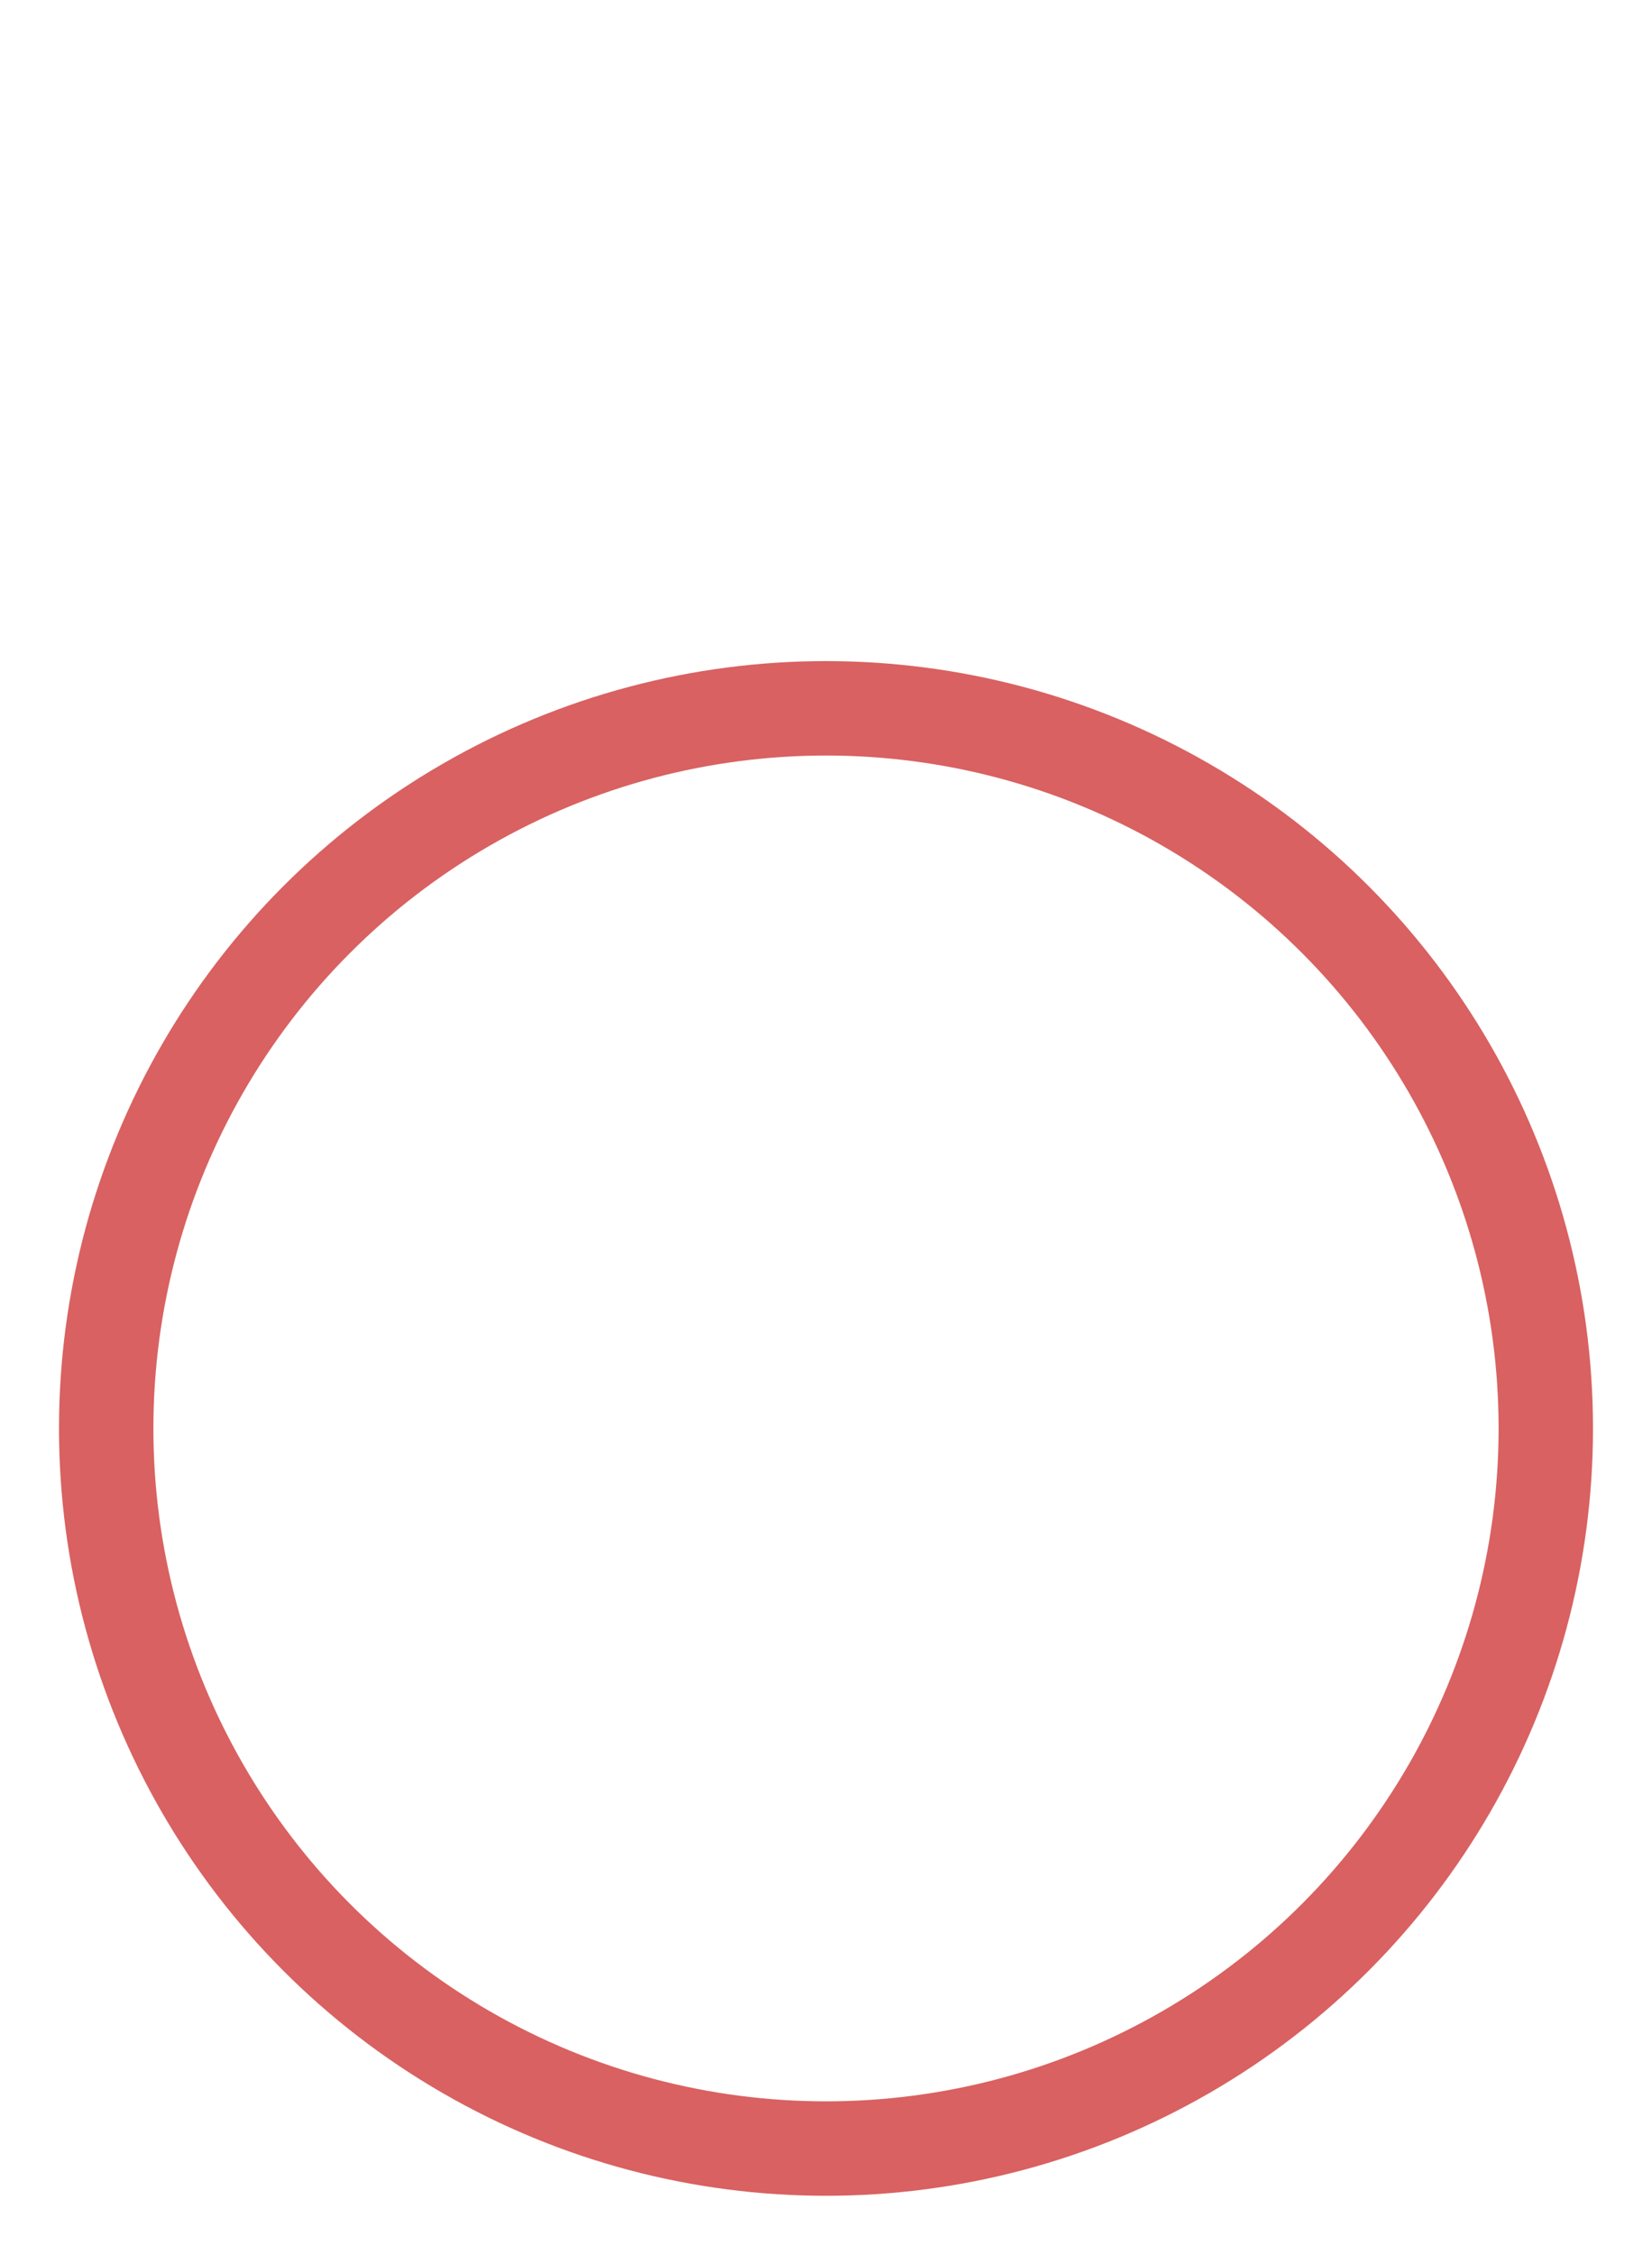 <svg width="140" height="191" viewBox="0 0 140 191" fill="none" xmlns="http://www.w3.org/2000/svg">
<g filter="url(#filter0_bd_1434_43553)">
<circle cx="70" cy="65" r="65" fill="white"/>
<circle cx="70" cy="65" r="61" stroke="#D96161" stroke-width="8"/>
</g>
<defs>
<filter id="filter0_bd_1434_43553" x="-15" y="-20" width="170" height="211" filterUnits="userSpaceOnUse" color-interpolation-filters="sRGB">
<feFlood flood-opacity="0" result="BackgroundImageFix"/>
<feGaussianBlur in="BackgroundImageFix" stdDeviation="10"/>
<feComposite in2="SourceAlpha" operator="in" result="effect1_backgroundBlur_1434_43553"/>
<feColorMatrix in="SourceAlpha" type="matrix" values="0 0 0 0 0 0 0 0 0 0 0 0 0 0 0 0 0 0 127 0" result="hardAlpha"/>
<feMorphology radius="32" operator="erode" in="SourceAlpha" result="effect2_dropShadow_1434_43553"/>
<feOffset dy="56"/>
<feGaussianBlur stdDeviation="18.5"/>
<feComposite in2="hardAlpha" operator="out"/>
<feColorMatrix type="matrix" values="0 0 0 0 0.165 0 0 0 0 0.29 0 0 0 0 0.318 0 0 0 0.18 0"/>
<feBlend mode="normal" in2="effect1_backgroundBlur_1434_43553" result="effect2_dropShadow_1434_43553"/>
<feBlend mode="normal" in="SourceGraphic" in2="effect2_dropShadow_1434_43553" result="shape"/>
</filter>
</defs>
</svg>
